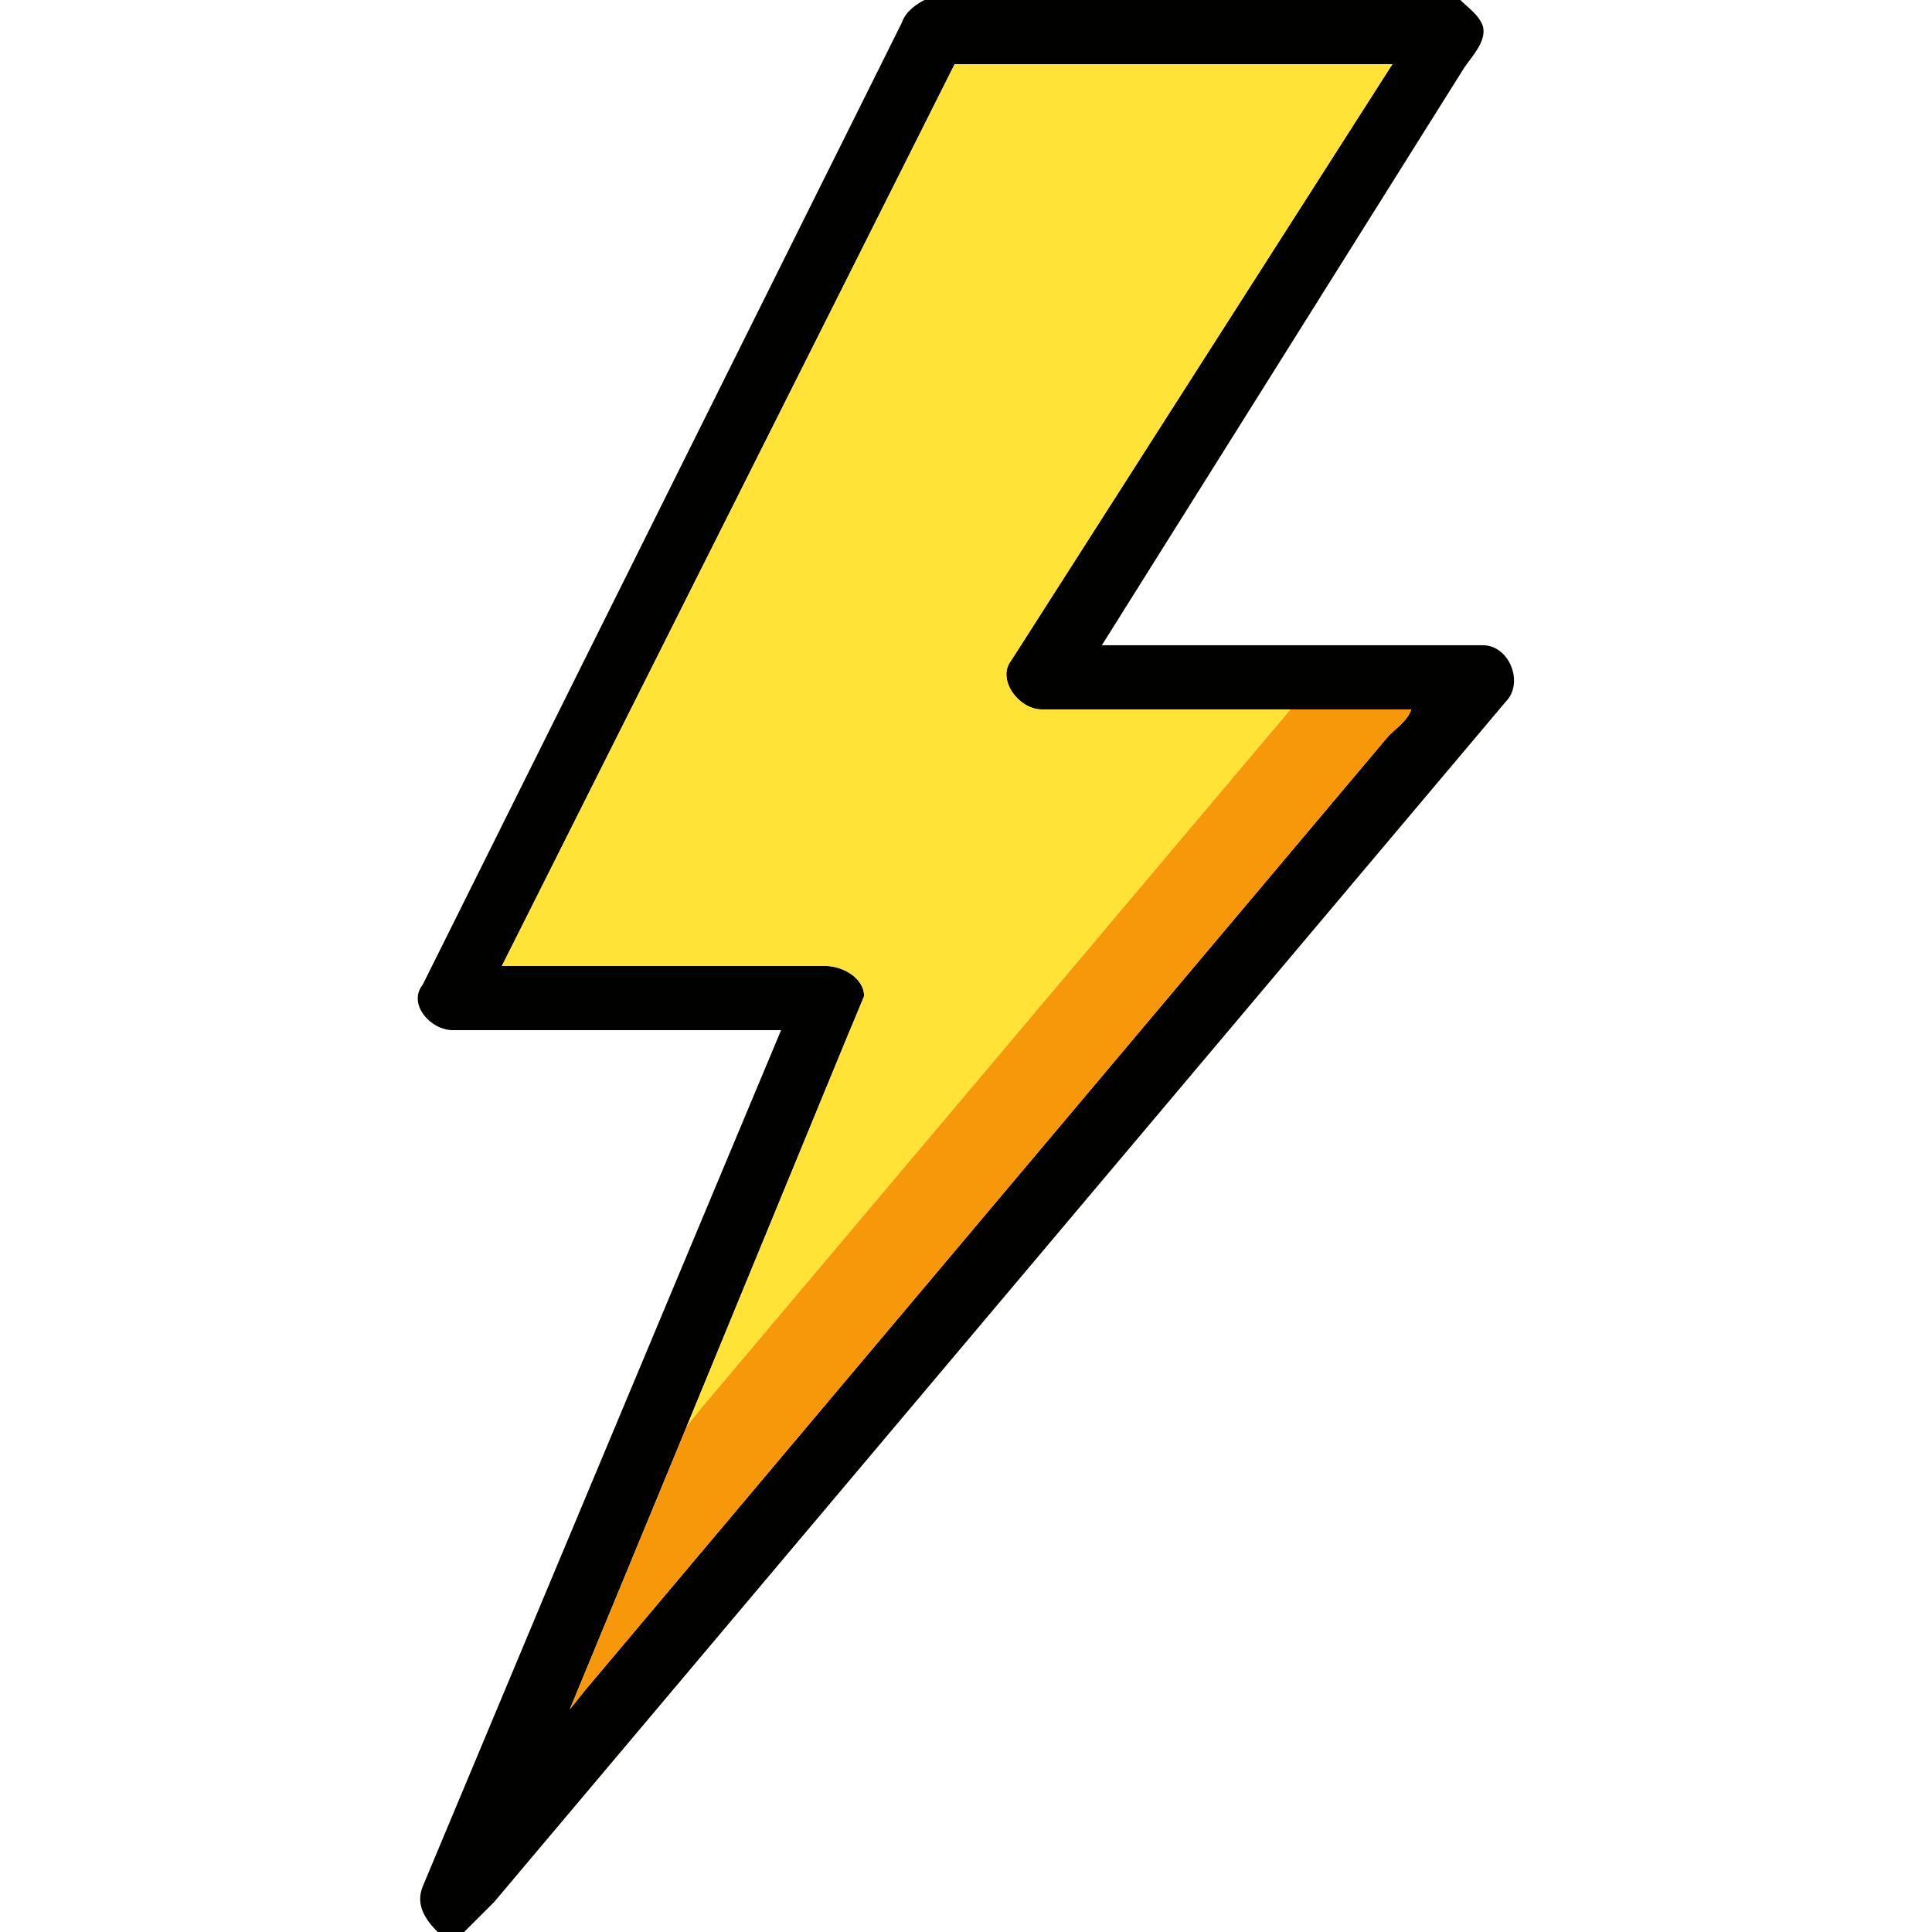 <svg viewBox="0 0 512 512" xmlns="http://www.w3.org/2000/svg"><path fill="#010100" d="M245 0h142c2 2 5 4 6 7 1 4-3 8-5 11l-96 153h101c7 0 11 10 6 15L131 504l-8 8h-7c-3-3-6-7-4-12l95-227h-87c-6 0-12-7-8-12L239 6c1-3 4-5 6-6m8 17L133 256h86c4 0 10 3 10 8l-5 12-42 102-31 75 4-5 213-253c2-2 5-4 6-7h-98c-6 0-12-8-8-13L369 17H253Z"/><path fill="#ffe336" d="M253 17h116L268 175c-4 5 2 13 8 13h66L186 373l-4 5 42-102 5-12c0-5-6-8-10-8h-86L253 17Z"/><path fill="#f7970a" d="M342 188h32c-1 3-4 5-6 7L155 448l-4 5 31-75 4-5 156-185Z"/></svg>